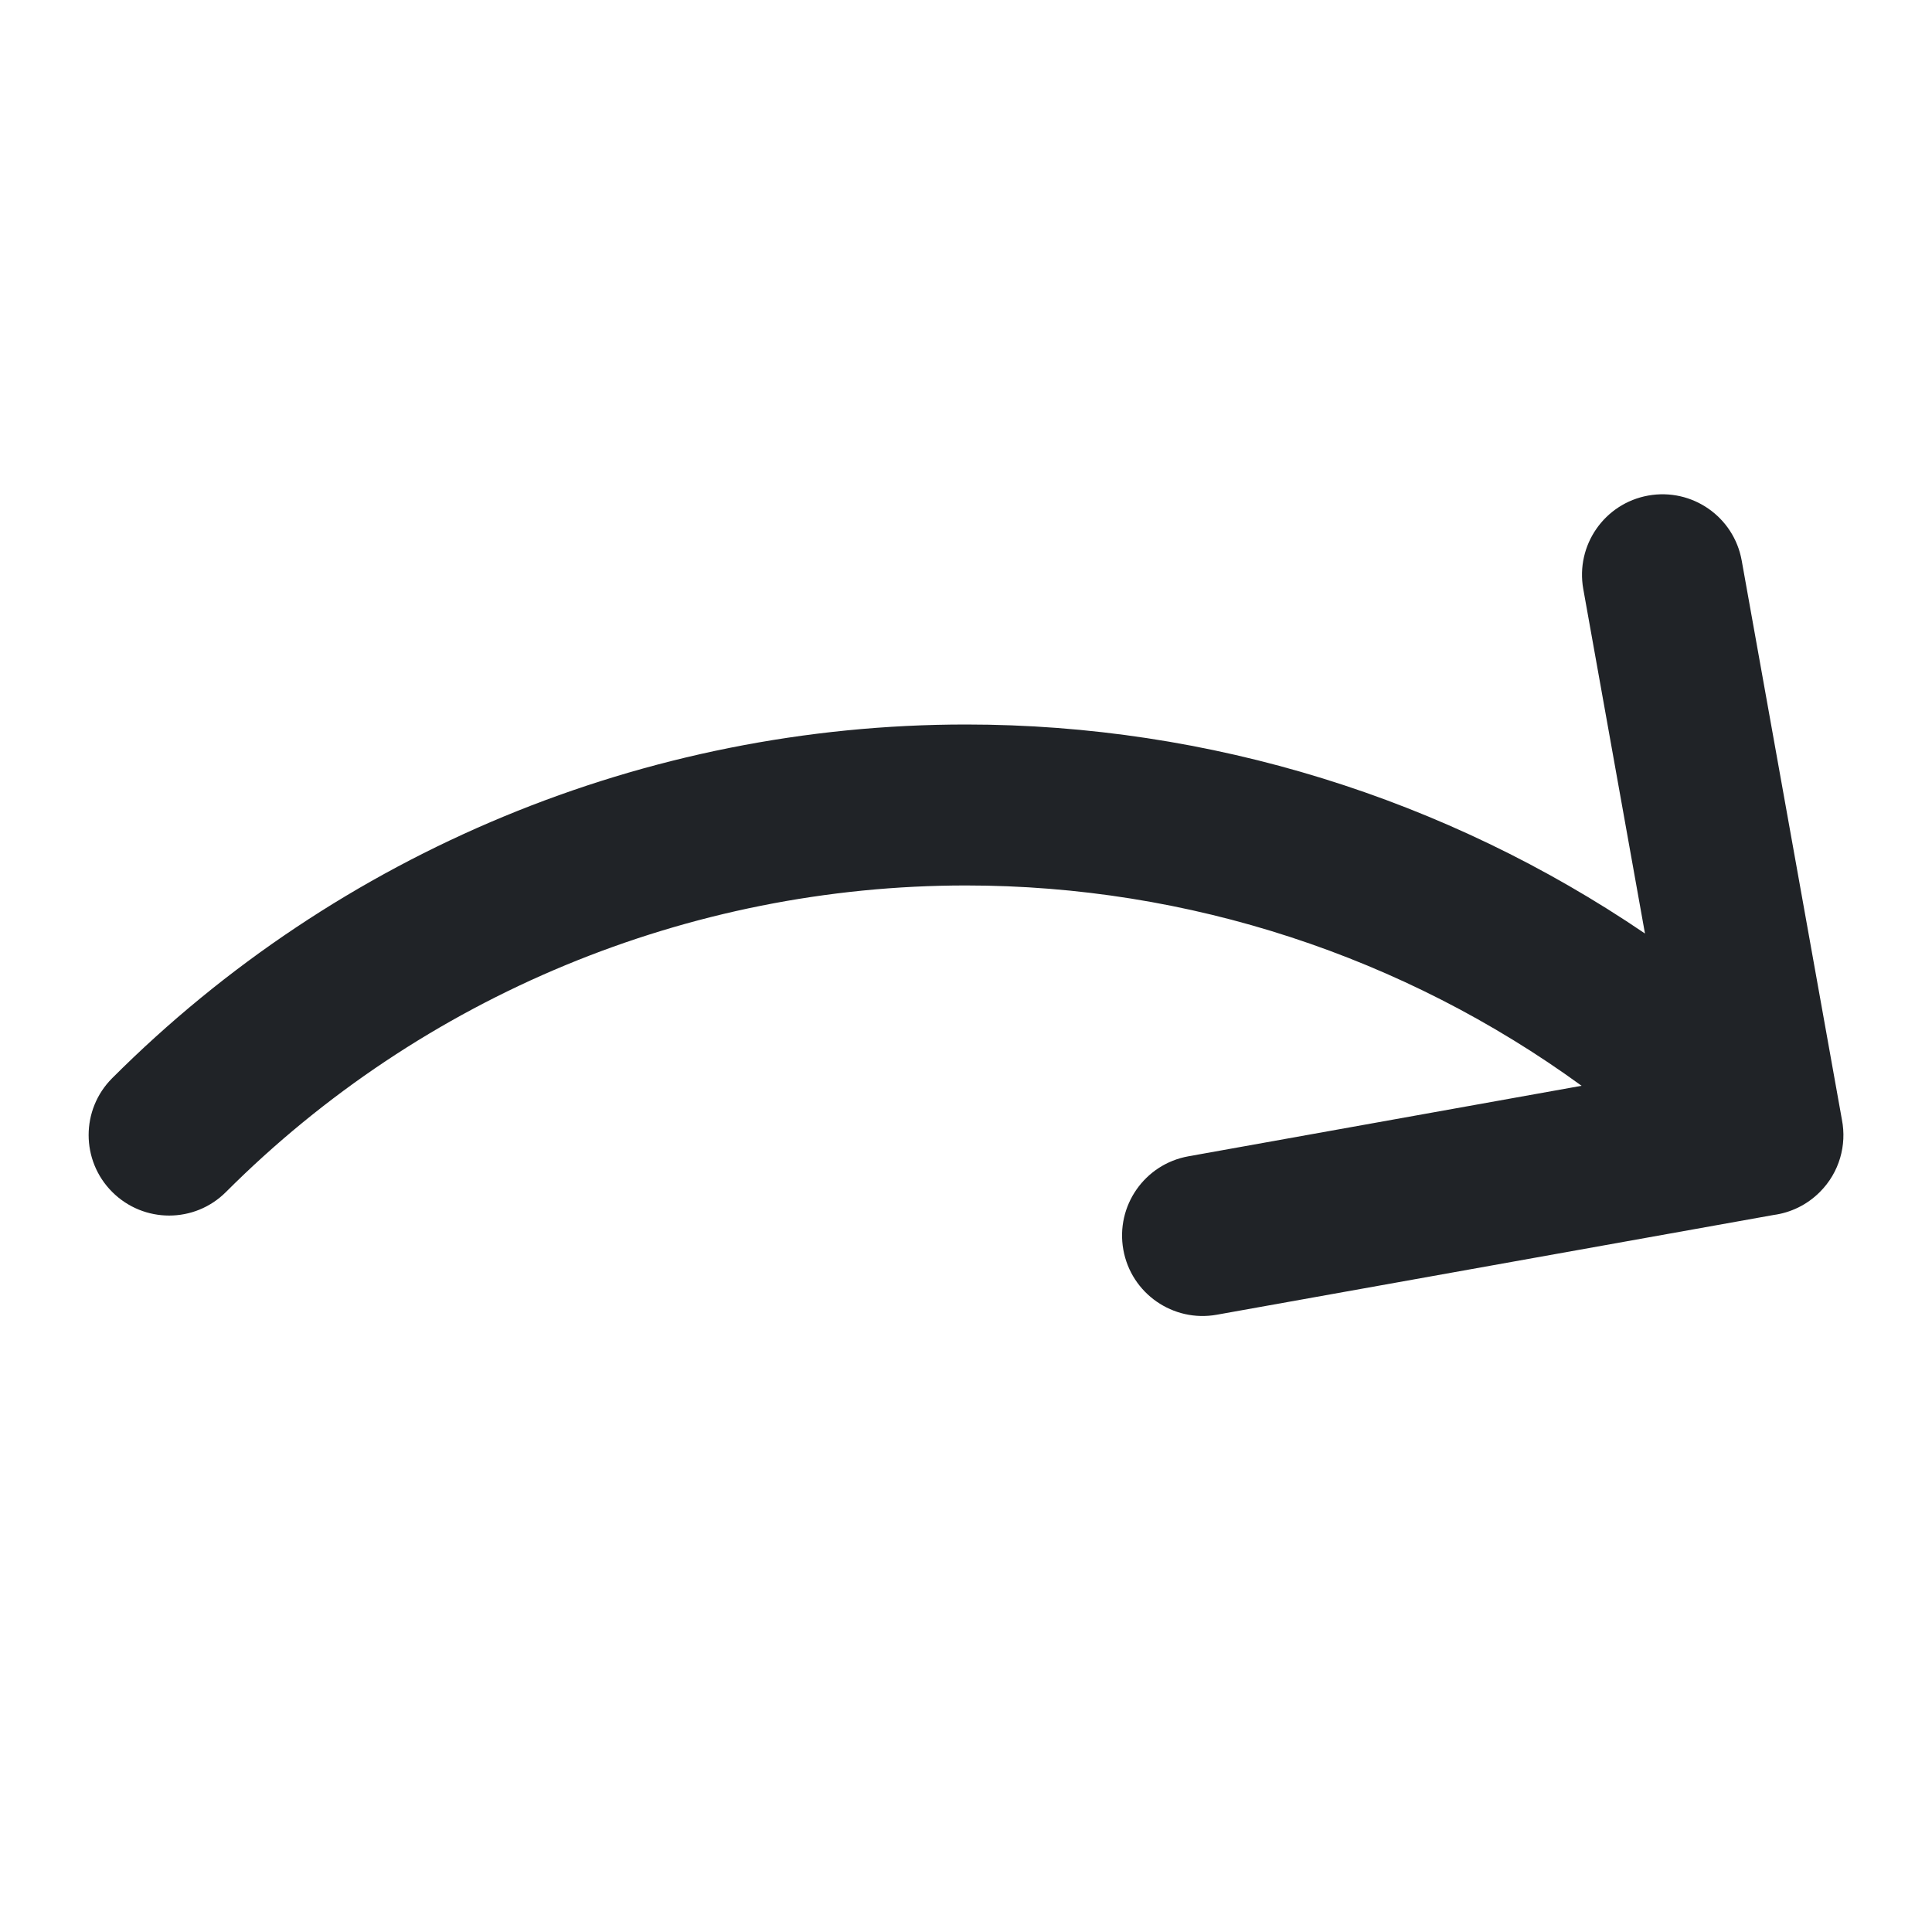 <svg width="16" height="16" viewBox="0 0 16 16" fill="none" xmlns="http://www.w3.org/2000/svg">
<path fill-rule="evenodd" clip-rule="evenodd" d="M14.424 4.642C14.359 4.28 14.013 4.039 13.65 4.104C13.288 4.169 13.047 4.515 13.112 4.878L13.623 7.731C11.976 6.611 10.019 6 8 6C5.349 6 2.804 7.054 0.929 8.929C0.669 9.189 0.669 9.611 0.929 9.871C1.19 10.132 1.612 10.132 1.872 9.871C3.496 8.247 5.702 7.333 8 7.333C9.843 7.333 11.626 7.921 13.098 8.992L9.842 9.576C9.479 9.641 9.238 9.987 9.303 10.35C9.368 10.712 9.715 10.953 10.077 10.888L14.688 10.062C14.828 10.043 14.963 9.98 15.071 9.872C15.234 9.709 15.295 9.483 15.254 9.273L14.424 4.642Z" fill="#202327"/>
</svg>
